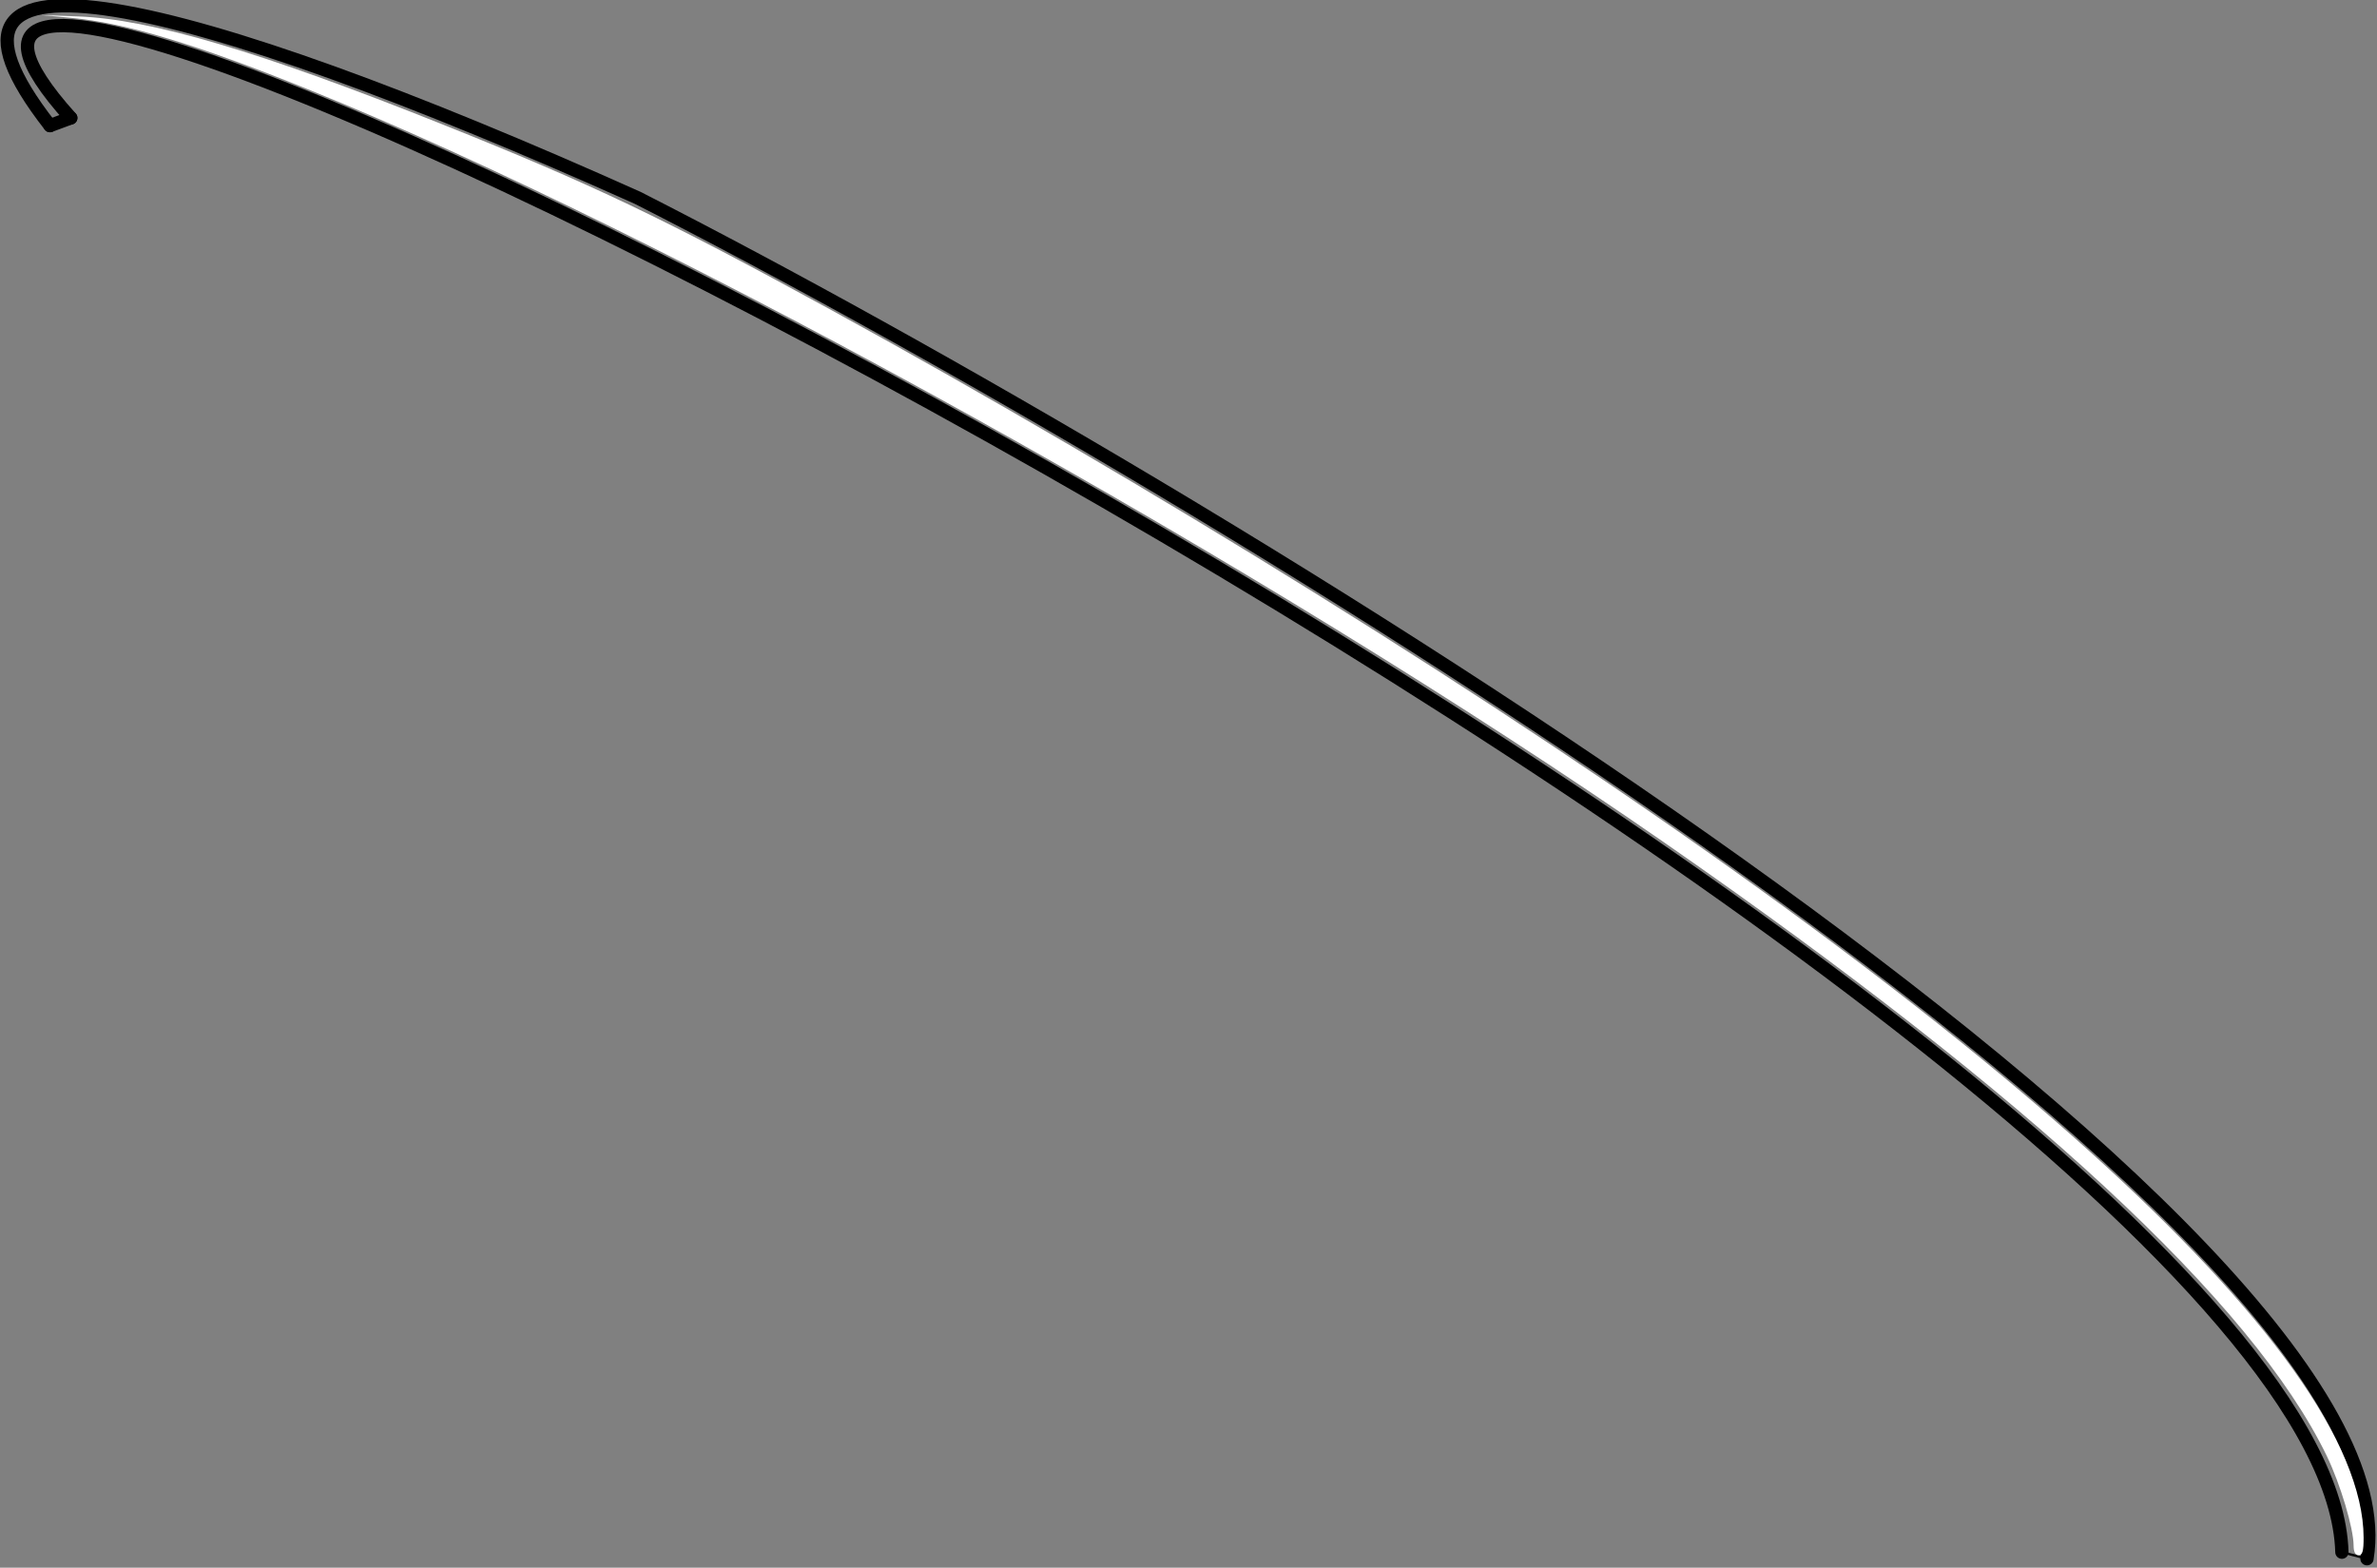 <?xml version="1.0" encoding="UTF-8" standalone="no"?>
<svg
   xmlns:dc="http://purl.org/dc/elements/1.1/"
   xmlns:cc="http://creativecommons.org/ns#"
   xmlns:rdf="http://www.w3.org/1999/02/22-rdf-syntax-ns#"
   xmlns:svg="http://www.w3.org/2000/svg"
   xmlns="http://www.w3.org/2000/svg"
   xmlns:sodipodi="http://sodipodi.sourceforge.net/DTD/sodipodi-0.dtd"
   xmlns:inkscape="http://www.inkscape.org/namespaces/inkscape"
   sodipodi:docname="p2.svg"
   inkscape:version="1.0 (4035a4fb49, 2020-05-01)"
   id="svg458"
   version="1.1"
   viewBox="0 0 51.594 34.024"
   height="34.024mm"
   width="51.594mm">
  <rect x="0" y="0" width="51.594" height="34.024" fill="#808080" stroke="none"/>
  <defs
     id="defs452" />
  <sodipodi:namedview
     inkscape:window-maximized="1"
     inkscape:window-y="-8"
     inkscape:window-x="-8"
     inkscape:window-height="705"
     inkscape:window-width="1366"
     showgrid="false"
     inkscape:document-rotation="0"
     inkscape:current-layer="layer1"
     inkscape:document-units="mm"
     inkscape:cy="151.46111"
     inkscape:cx="511.61051"
     inkscape:zoom="0.35"
     inkscape:pageshadow="2"
     inkscape:pageopacity="0.0"
     borderopacity="1.0"
     bordercolor="#666666"
     pagecolor="#ffffff"
     id="base" />
  <g
     transform="translate(76.097,-119.958)"
     id="layer1"
     inkscape:groupmode="layer"
     inkscape:label="Layer 1">
    <g
       transform="matrix(0.192,0,0,0.192,-61.474,96.906)"
       id="g842">
      <path
         sodipodi:nodetypes="ccc"
         inkscape:export-ydpi="96"
         inkscape:export-xdpi="96"
         inkscape:connector-curvature="0"
         style="fill:none;stroke:#000000;stroke-width:1.503px;stroke-linecap:round;stroke-linejoin:miter;stroke-miterlimit:4;stroke-dasharray:none;stroke-opacity:1"
         d="M 191.425,296.261 C 197.669,258.845 61.1,175.611 -4.068,142.431 -55.228,119.486 -88.247,111.57 -70.51,134.26"
         id="path1287" />
      <path
         sodipodi:nodetypes="cc"
         inkscape:export-ydpi="96"
         inkscape:export-xdpi="96"
         inkscape:connector-curvature="0"
         style="fill:none;stroke:#000000;stroke-width:1.503px;stroke-linecap:round;stroke-linejoin:miter;stroke-miterlimit:4;stroke-dasharray:none;stroke-opacity:1"
         d="M 188.589,295.52 C 186.938,236.678 -114.769,81.556 -68.16,133.392"
         id="path1303" />
      <path
         style="fill:none;stroke:#000000;stroke-width:1.5;stroke-linecap:round;stroke-linejoin:miter;stroke-miterlimit:4;stroke-dasharray:none;stroke-opacity:1"
         d="m -70.51,134.26 c 2.349,-0.868 2.349,-0.868 2.349,-0.868"
         id="path1317" />
      <path
         style="fill:none;stroke:#000000;stroke-width:0.265px;stroke-linecap:butt;stroke-linejoin:miter;stroke-opacity:1"
         d="m 188.589,295.52 c 2.836,0.741 2.836,0.741 2.836,0.741"
         id="path1319" />
      <path
         transform="matrix(0.265,0,0,0.265,-76.097,119.958)"
         id="path11"
         d="m 1003.811,659.736 c 0,-7.405 -5.662,-26.341 -11.456,-38.31 C 960.71,556.048 865.661,467.987 710.537,360.331 539.384,241.55 286.975,101.364 130.804,38.352 83.582,19.299 53.351,10.182 30.239,8.025 L 17.382,6.825 33.097,7.404 C 64.001,8.544 110.783,22.392 188.097,53.286 c 64.685,25.848 94.381,40.024 166.429,79.446 65.131,35.638 138.751,78.709 205.714,120.351 284.892,177.167 447.612,323.673 447.836,403.209 0.016,5.724 -0.486,7.5 -2.122,7.5 -1.402,0 -2.143,-1.403 -2.143,-4.057 z"
         style="fill:#ffffff;stroke:none;stroke-width:1.429" />
    </g>
    <path
       style="fill:#ffffff;stroke-width:0.714"
       d=""
       id="path15"
       transform="matrix(0.265,0,0,0.265,-76.097,119.958)" />
    <path
       style="fill:#ff0000;stroke-width:0.714"
       d=""
       id="path17"
       transform="matrix(0.265,0,0,0.265,-76.097,119.958)" />
  </g>
</svg>
